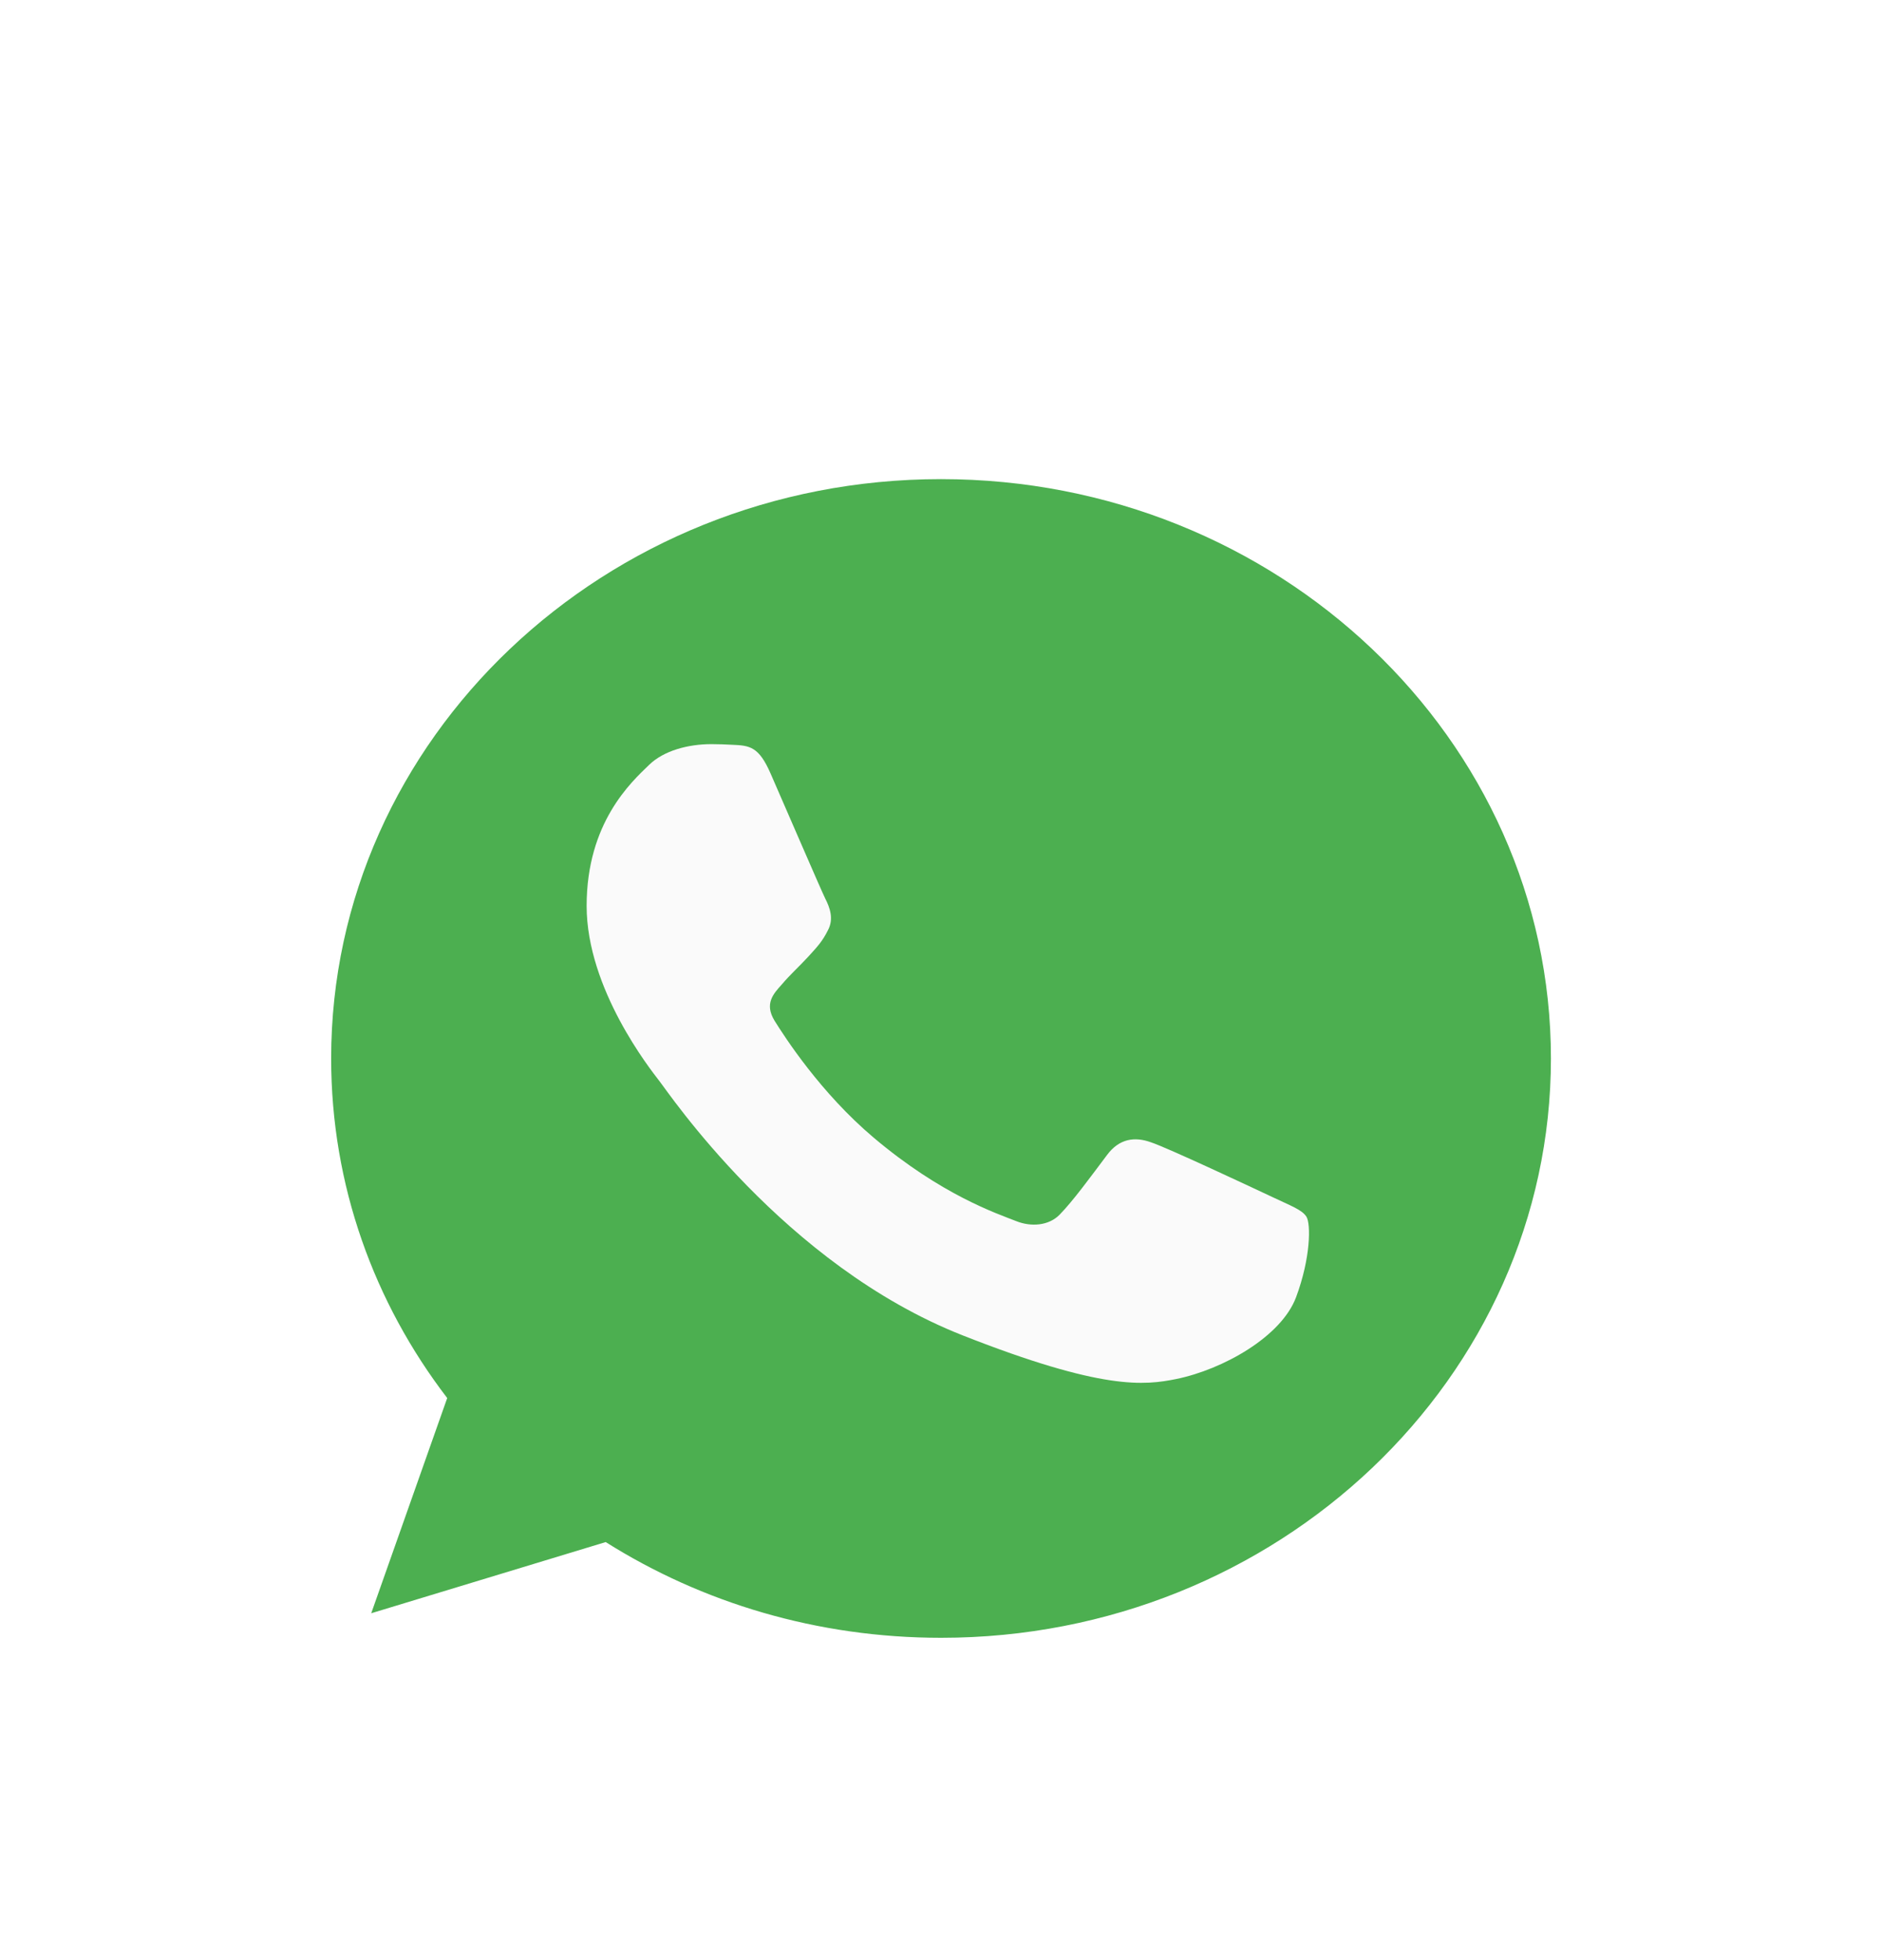 <svg width="24" height="25" viewBox="0 0 24 25" fill="none" xmlns="http://www.w3.org/2000/svg">
<g filter="url(#filter0_d_7_210)">
<path d="M12.002 2.111H11.998C7.71 2.111 4.223 5.425 4.223 9.5C4.223 11.117 4.771 12.615 5.703 13.831L4.734 16.576L7.724 15.668C8.953 16.442 10.421 16.889 12.002 16.889C16.291 16.889 19.778 13.574 19.778 9.5C19.778 5.426 16.291 2.111 12.002 2.111Z" fill="#4CAF50"/>
<path d="M16.528 12.545C16.34 13.049 15.596 13.466 15.002 13.588C14.595 13.67 14.064 13.736 12.277 13.032C9.992 12.132 8.52 9.926 8.405 9.783C8.295 9.64 7.481 8.614 7.481 7.554C7.481 6.494 8.048 5.977 8.277 5.756C8.464 5.574 8.774 5.491 9.072 5.491C9.168 5.491 9.255 5.495 9.333 5.499C9.561 5.508 9.676 5.521 9.826 5.864C10.014 6.293 10.471 7.354 10.525 7.463C10.581 7.572 10.636 7.719 10.559 7.863C10.486 8.01 10.421 8.076 10.307 8.202C10.192 8.327 10.083 8.423 9.968 8.558C9.863 8.675 9.745 8.801 9.877 9.018C10.009 9.23 10.466 9.939 11.139 10.508C12.007 11.242 12.711 11.477 12.963 11.576C13.15 11.65 13.374 11.633 13.511 11.494C13.685 11.316 13.9 11.02 14.119 10.729C14.274 10.521 14.471 10.495 14.677 10.569C14.887 10.638 15.998 11.16 16.227 11.268C16.455 11.377 16.606 11.429 16.661 11.52C16.716 11.611 16.716 12.041 16.528 12.545Z" fill="#FAFAFA"/>
</g>
<defs>
<filter id="filter0_d_7_210" x="-2" y="0" width="28" height="27" filterUnits="userSpaceOnUse" color-interpolation-filters="sRGB">
<feFlood flood-opacity="0" result="BackgroundImageFix"/>
<feColorMatrix in="SourceAlpha" type="matrix" values="0 0 0 0 0 0 0 0 0 0 0 0 0 0 0 0 0 0 127 0" result="hardAlpha"/>
<feOffset dy="4"/>
<feGaussianBlur stdDeviation="2"/>
<feColorMatrix type="matrix" values="0 0 0 0 0 0 0 0 0 0 0 0 0 0 0 0 0 0 0.25 0"/>
<feBlend mode="normal" in2="BackgroundImageFix" result="effect1_dropShadow_7_210"/>
<feBlend mode="normal" in="SourceGraphic" in2="effect1_dropShadow_7_210" result="shape"/>
</filter>
</defs>
</svg>
